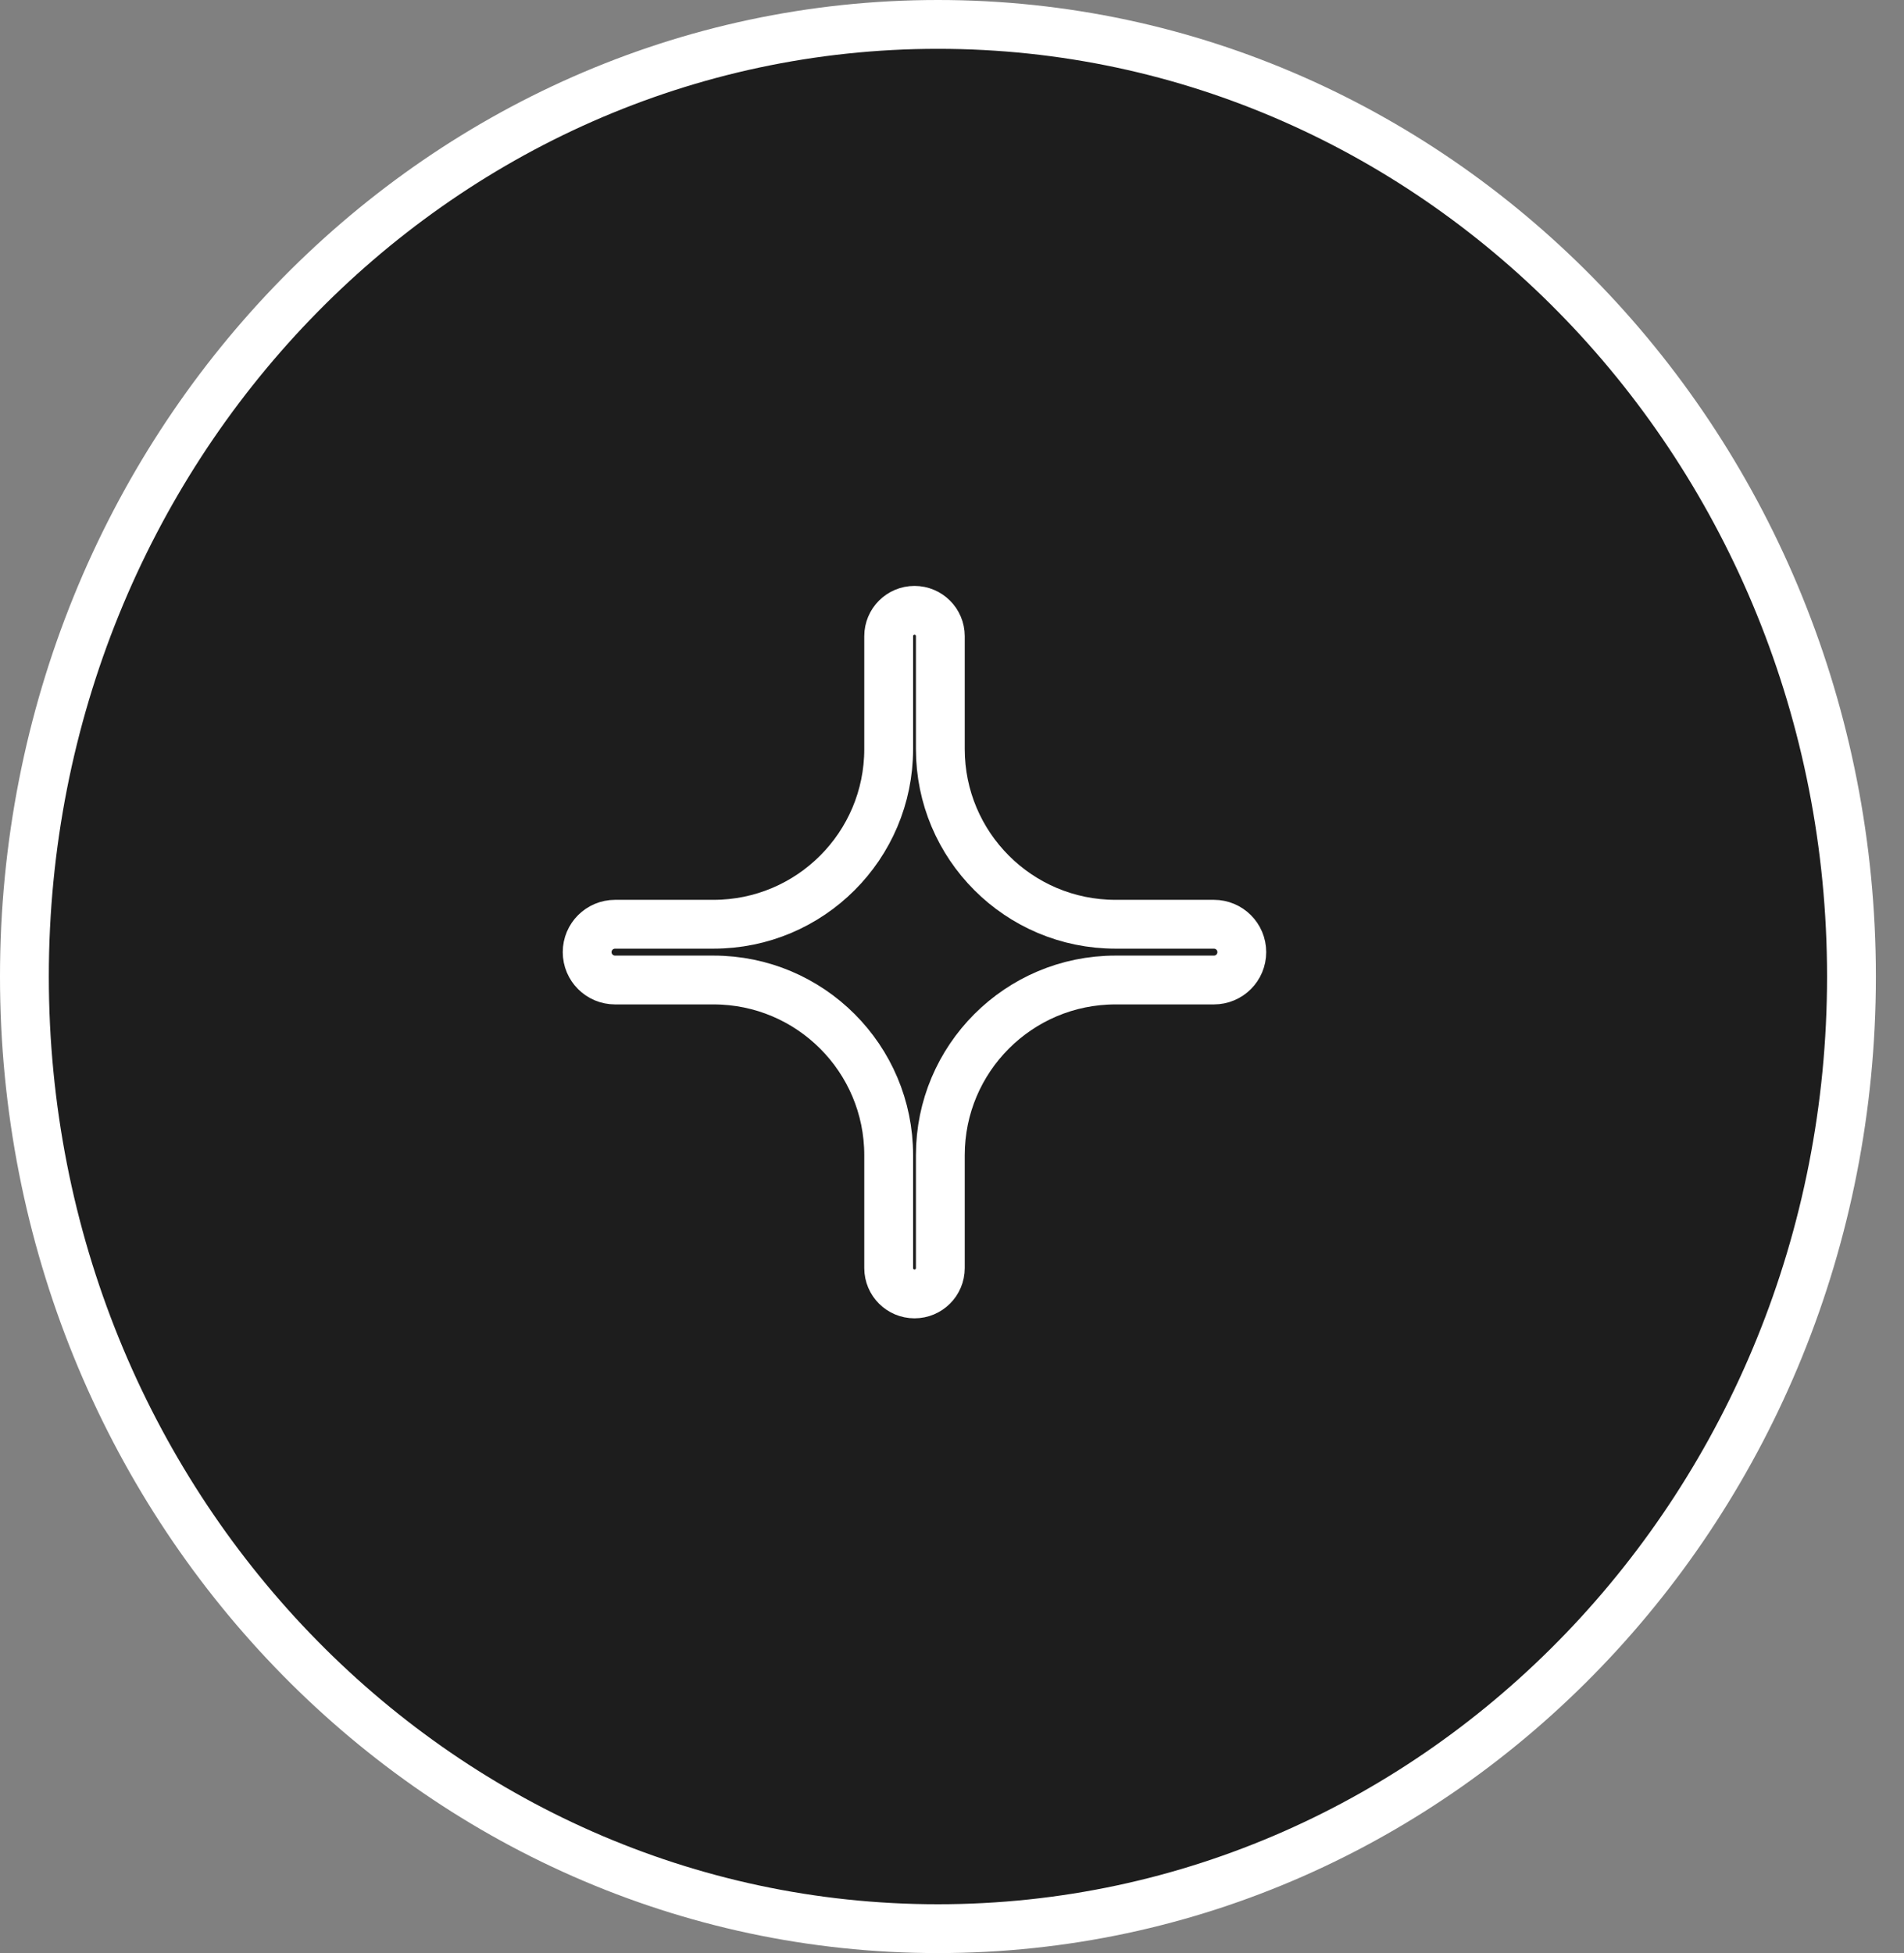 <svg width="39" height="40" viewBox="0 0 39 40" fill="none" xmlns="http://www.w3.org/2000/svg">
<rect x="0" y="0" width="39" height="40" fill="#808080" stroke="none"/>
<path d="M37.924 20C37.924 30.789 29.527 39.5 19.212 39.5C8.896 39.5 0.5 30.789 0.5 20C0.5 9.211 8.896 0.5 19.212 0.5C29.527 0.5 37.924 9.211 37.924 20Z" fill="#1D1D1D" stroke="white"/>
<path d="M18.732 26.5C18.439 26.5 18.203 26.263 18.203 25.971V23.659C18.203 21.678 16.596 20.071 14.615 20.071H12.599C12.283 20.071 12.027 19.816 12.027 19.5C12.027 19.184 12.283 18.929 12.599 18.929H14.615C16.596 18.929 18.203 17.322 18.203 15.341V13.029C18.203 12.737 18.439 12.5 18.732 12.5C19.024 12.5 19.261 12.737 19.261 13.029V15.341C19.261 17.322 20.867 18.929 22.849 18.929H24.865C25.18 18.929 25.436 19.184 25.436 19.5C25.436 19.816 25.18 20.071 24.865 20.071H22.849C20.867 20.071 19.261 21.678 19.261 23.659V25.971C19.261 26.263 19.024 26.5 18.732 26.5Z" fill="#1D1D1D" stroke="white"/>
</svg>
